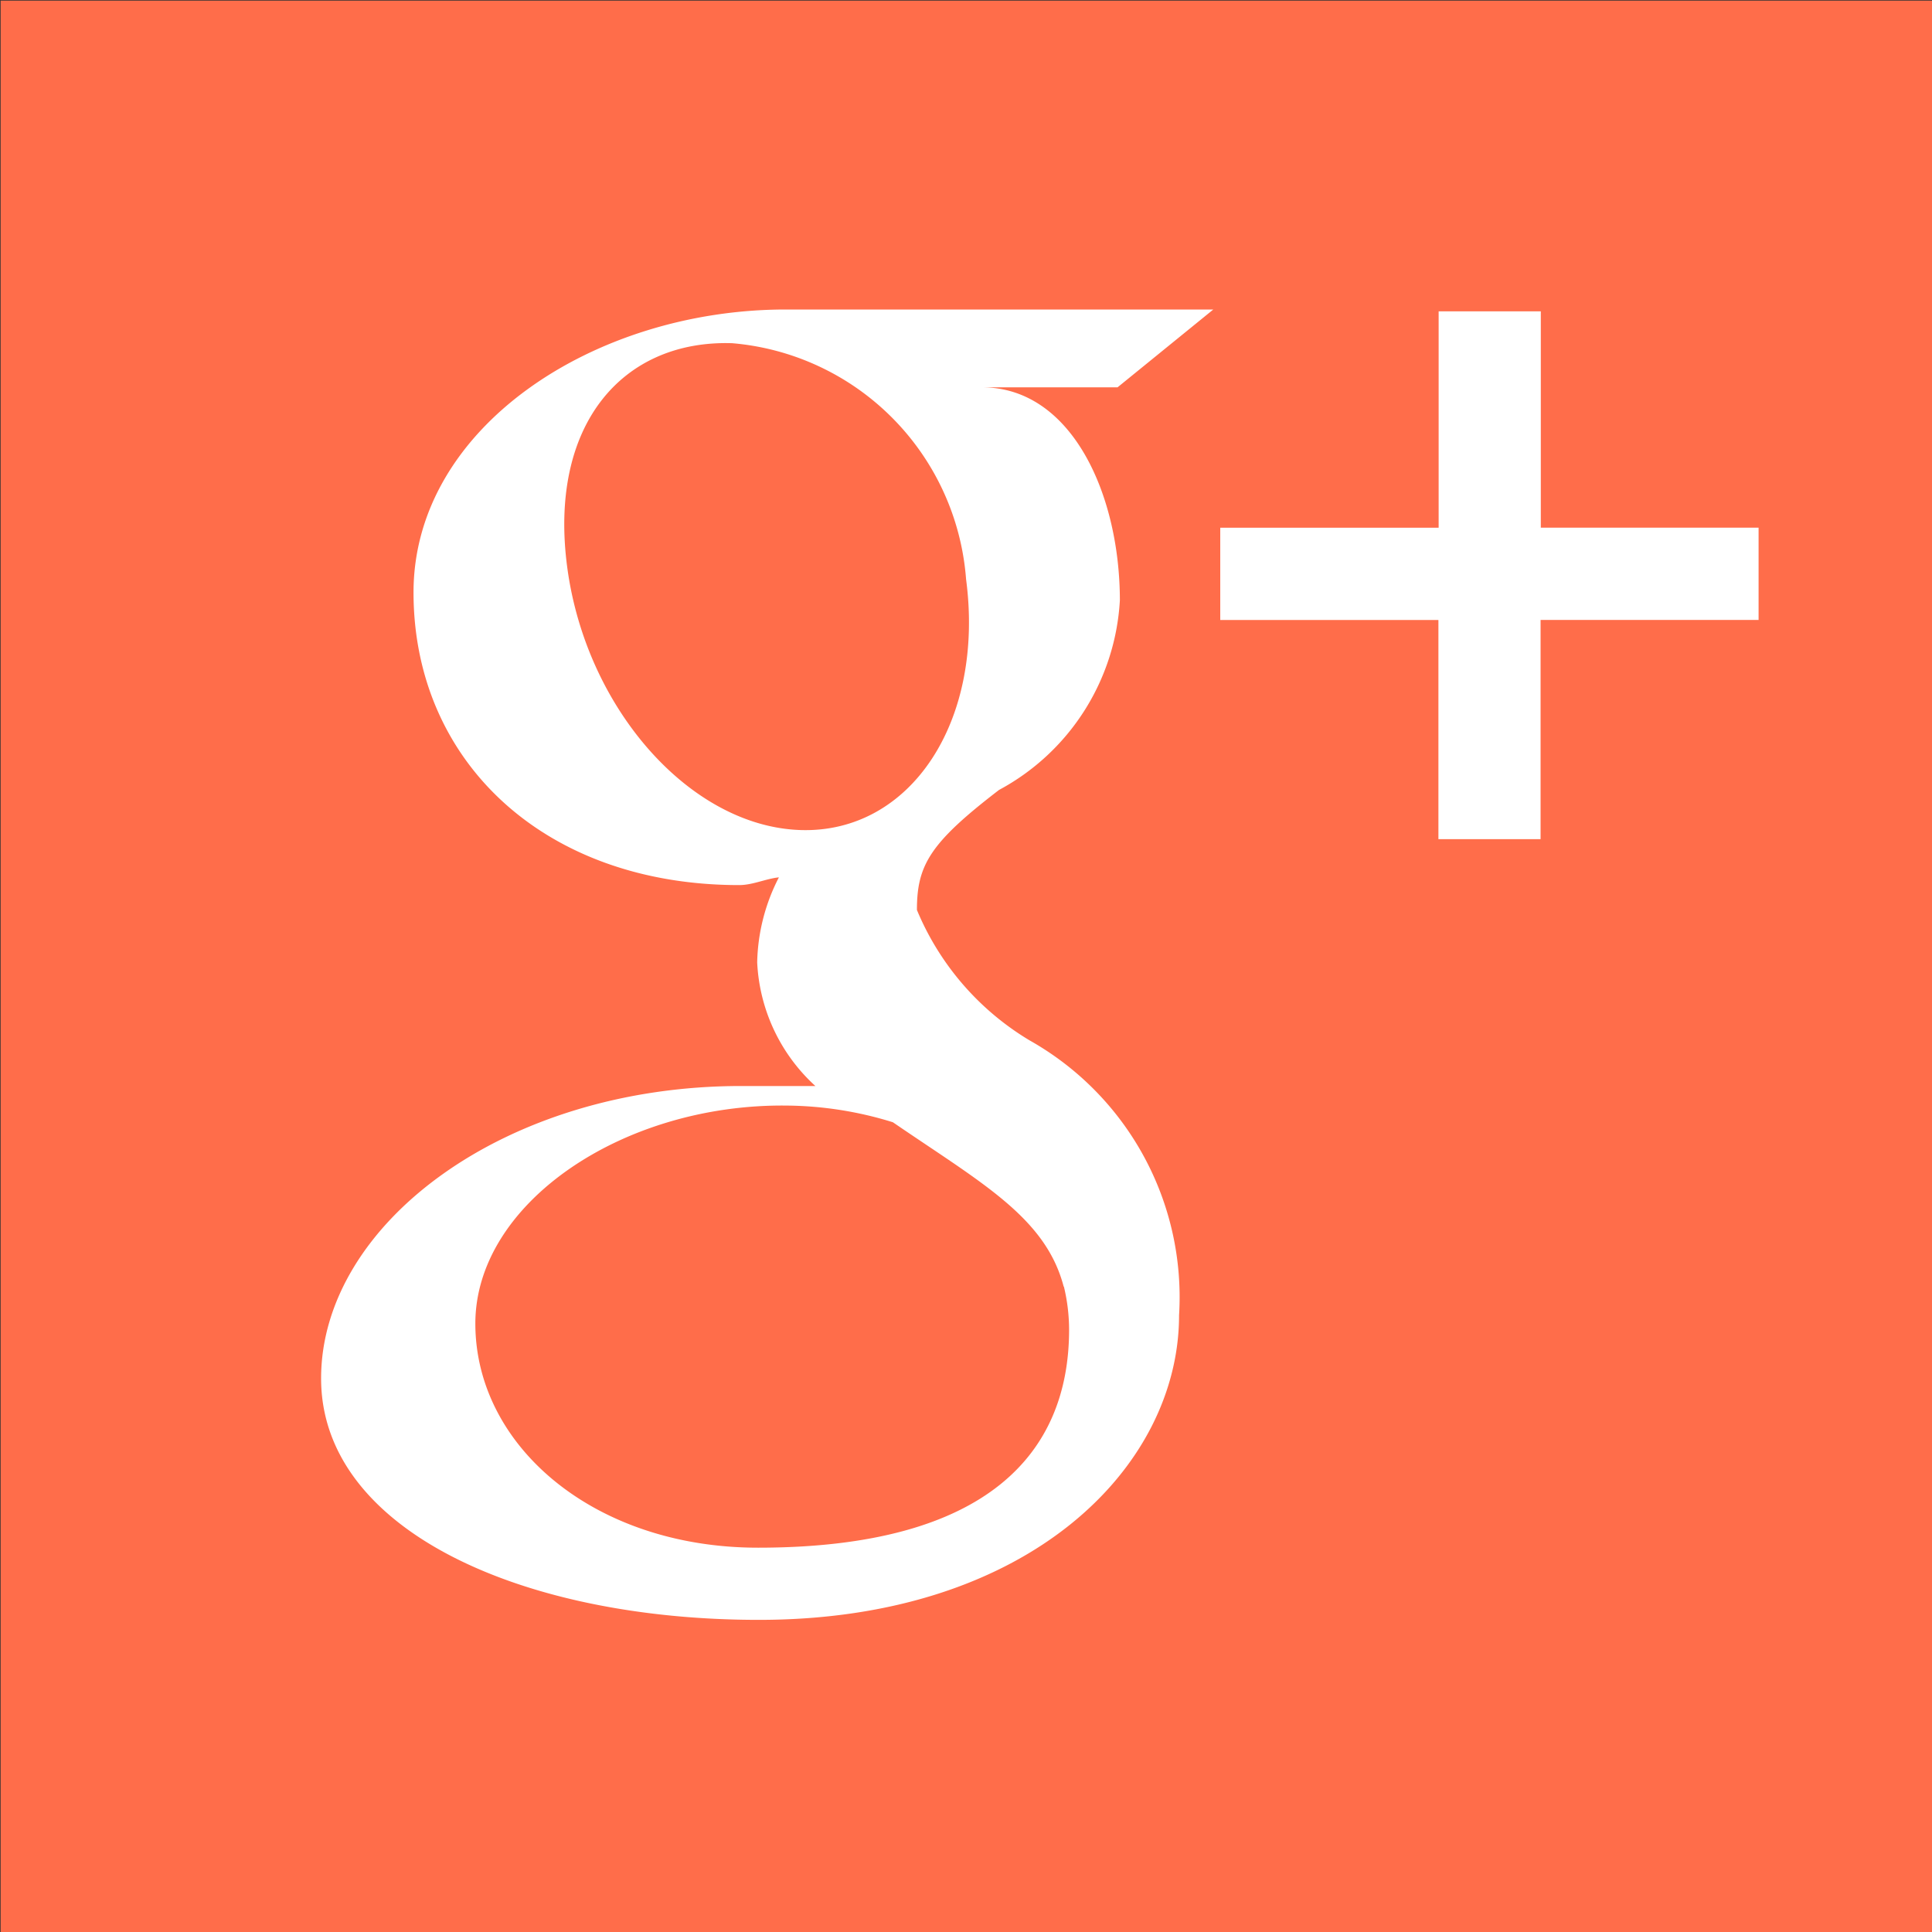 <svg id="g-plus_hover.svg" xmlns="http://www.w3.org/2000/svg" width="25" height="25" viewBox="0 0 25 25">
  <rect x="0" y="0" width="25" height="25" fill="#333333" stroke="none"/>
  <defs>
    <style>
      .cls-1 {
        fill: #ff6d4a;
      }

      .cls-1, .cls-2 {
        fill-rule: evenodd;
      }

      .cls-2 {
        fill: #fff;
      }
    </style>
  </defs>
  <path id="fill" class="cls-1" d="M97.008,36.008H122V61H97.008V36.008Z" transform="translate(-97 -36)"/>
  <path id="icon" class="cls-2" d="M112.7,40.005h-5.533c-2.481,0-4.816,1.528-4.816,3.661,0,2.184,1.69,3.787,4.214,3.787,0.175,0,.346-0.083.514-0.1a2.5,2.5,0,0,0-.281,1.1,2.312,2.312,0,0,0,.753,1.6h-0.96c-3.071,0-5.436,1.794-5.436,3.784,0,1.959,2.592,3.124,5.665,3.124,3.5,0,5.437-1.982,5.437-3.941a3.813,3.813,0,0,0-1.935-3.558,3.558,3.558,0,0,1-1.457-1.687c0-.582.17-0.868,1.062-1.553a2.974,2.974,0,0,0,1.564-2.453c0-1.366-.62-2.757-1.785-2.757h1.755Zm-1.933,12.644a2.4,2.4,0,0,1,.067.557c0,1.584-1.04,2.821-4.025,2.821-2.123,0-3.658-1.318-3.658-2.9,0-1.551,1.9-2.844,4.025-2.821a4.747,4.747,0,0,1,1.378.216C109.7,51.307,110.53,51.752,110.764,52.649Zm-3.4-5.908c-1.427-.04-2.782-1.563-3.027-3.4s0.709-2.945,2.134-2.9a3.316,3.316,0,0,1,3.027,3.054C109.743,45.328,108.788,46.782,107.364,46.741Zm9.571-3.912v-2.8h-1.322v2.8H112.79v1.194h2.823v2.836h1.322V44.022h2.821V42.828h-2.821Z" transform="translate(-97 -36)"/>
</svg>
